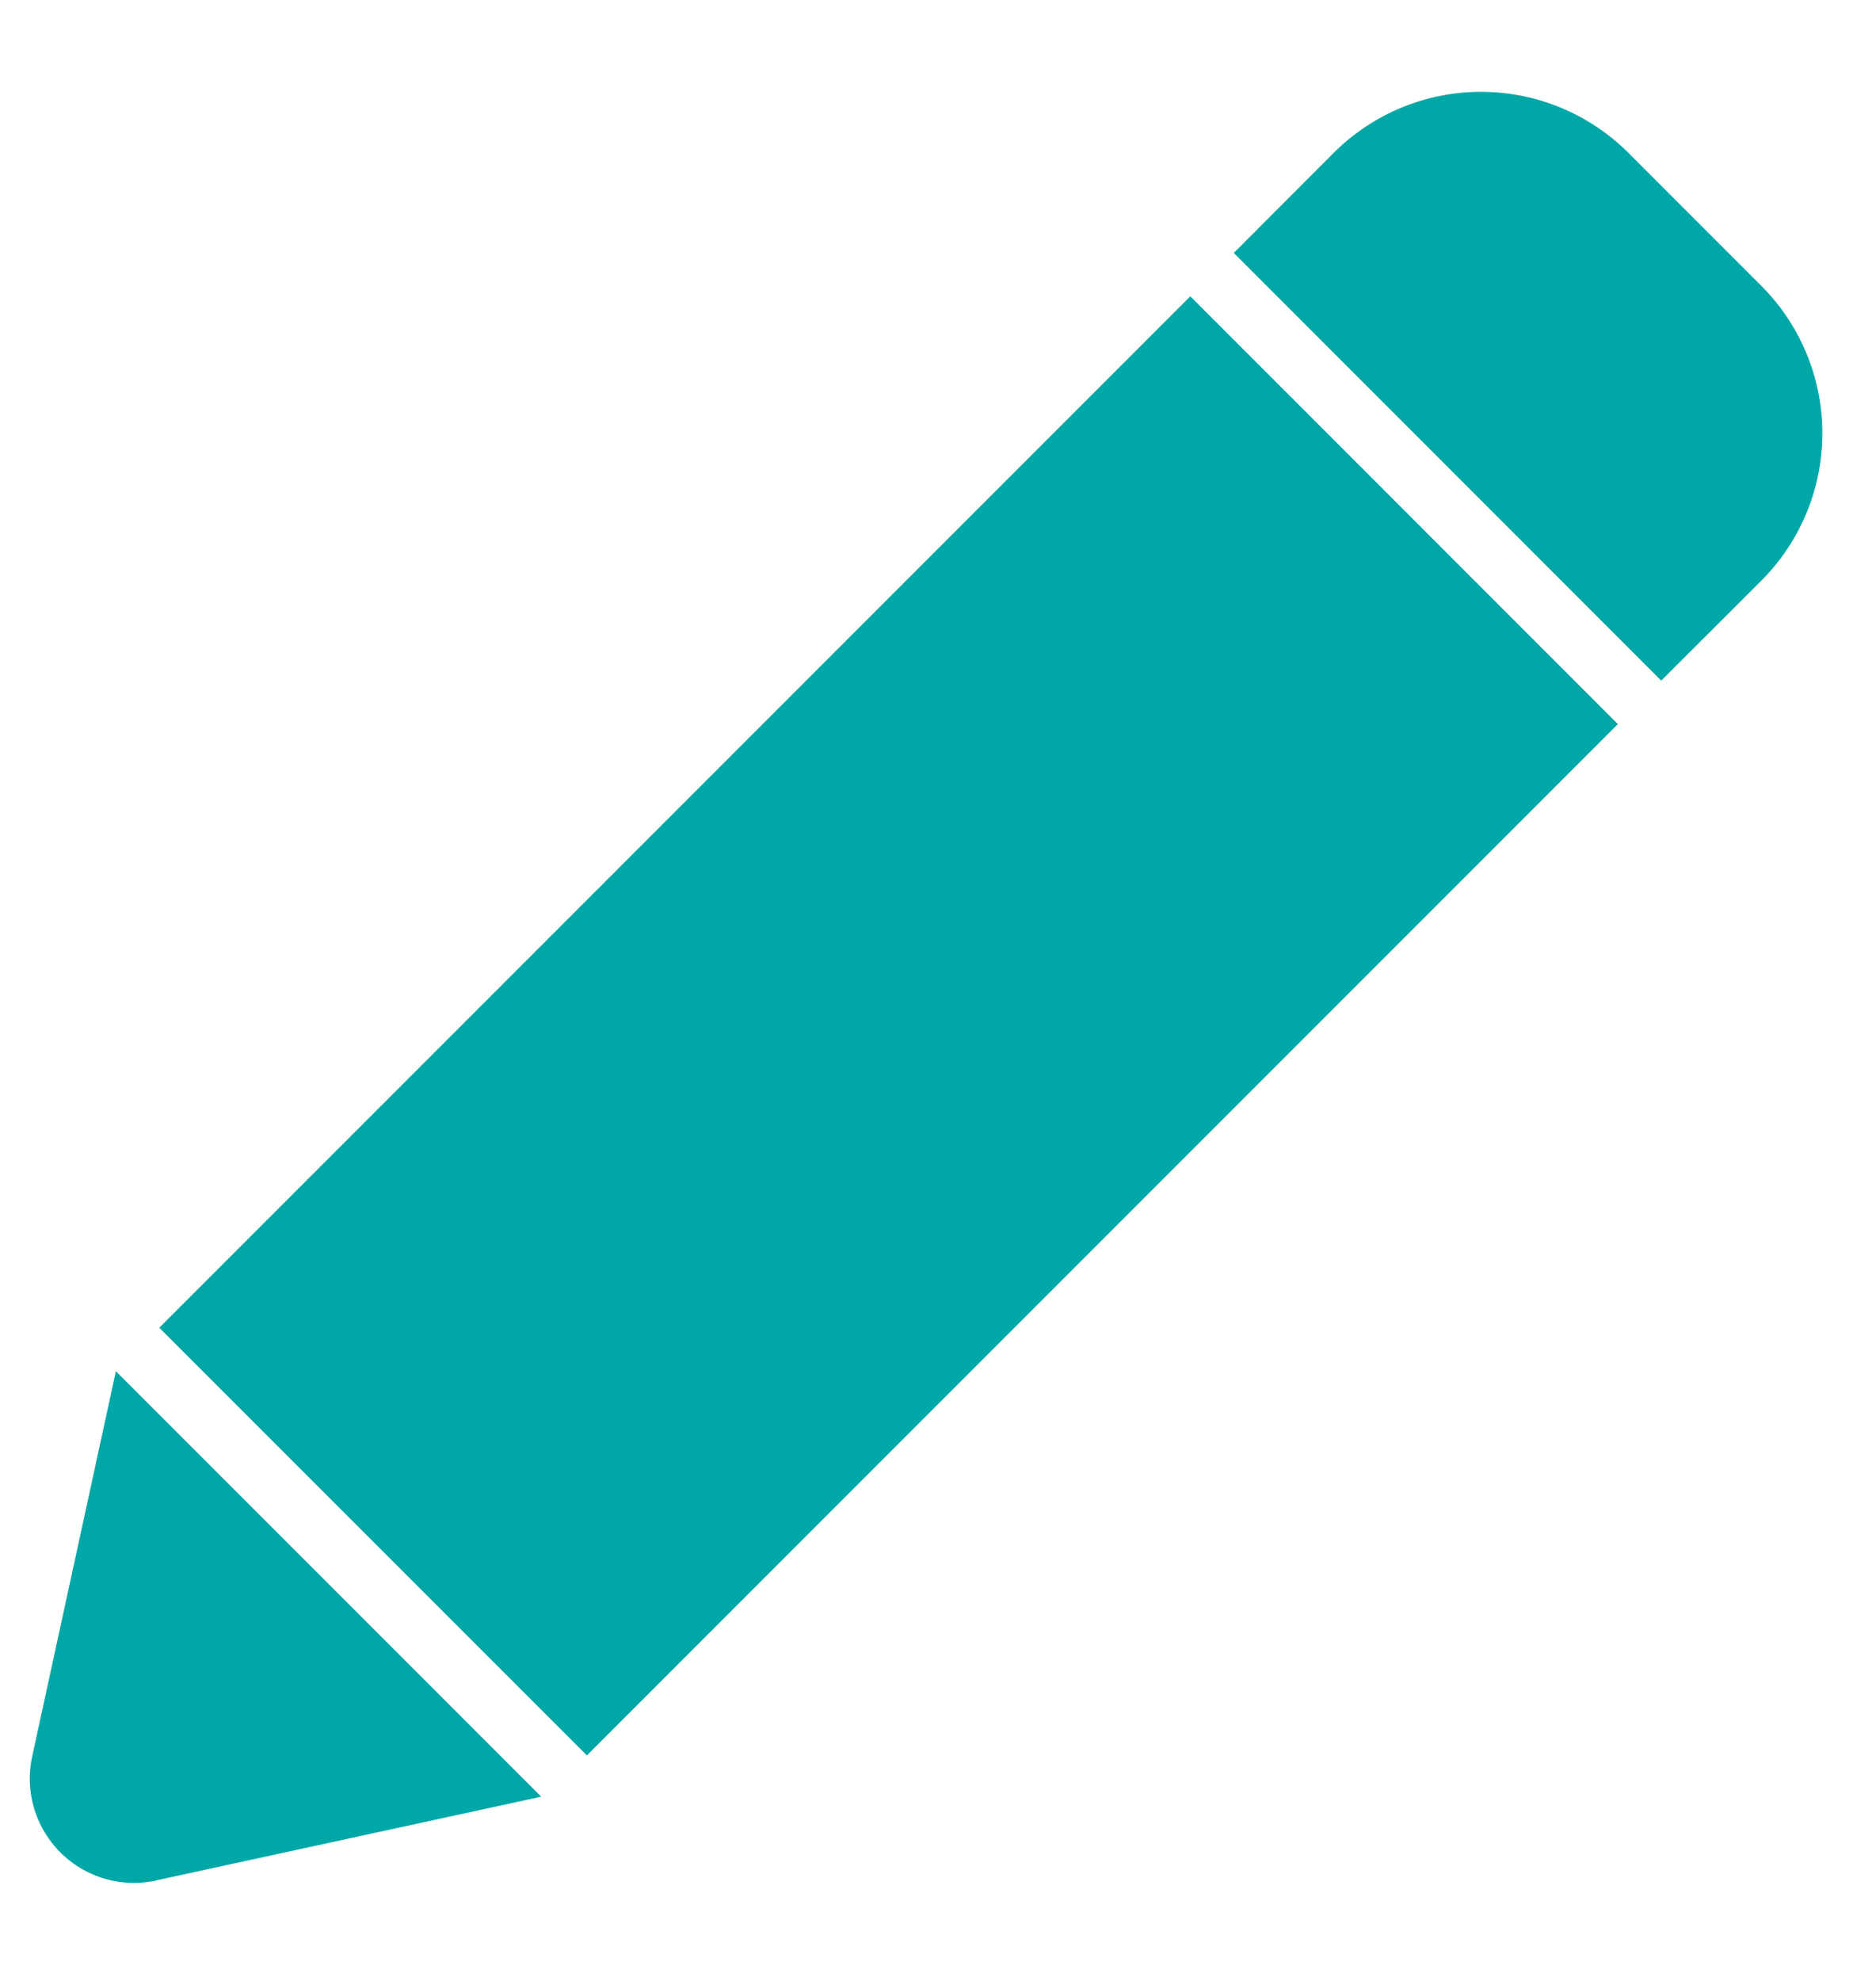 <svg xmlns="http://www.w3.org/2000/svg" width="18" height="19" viewBox="0 0 18 19">
    <g fill="#00A7A7" fill-rule="evenodd">
        <path d="M11.421 2.842l4.102 4.103-9.892 9.892-4.103-4.102zM15.625 1.467l1.274 1.274a2 2 0 0 1 0 2.829l-.96.958-4.101-4.102.958-.959a2 2 0 0 1 2.829 0zM1.498 18.036l3.695-.803-4.081-4.081-.803 3.695a1 1 0 0 0 1.19 1.19z"/>
    </g>
</svg>
